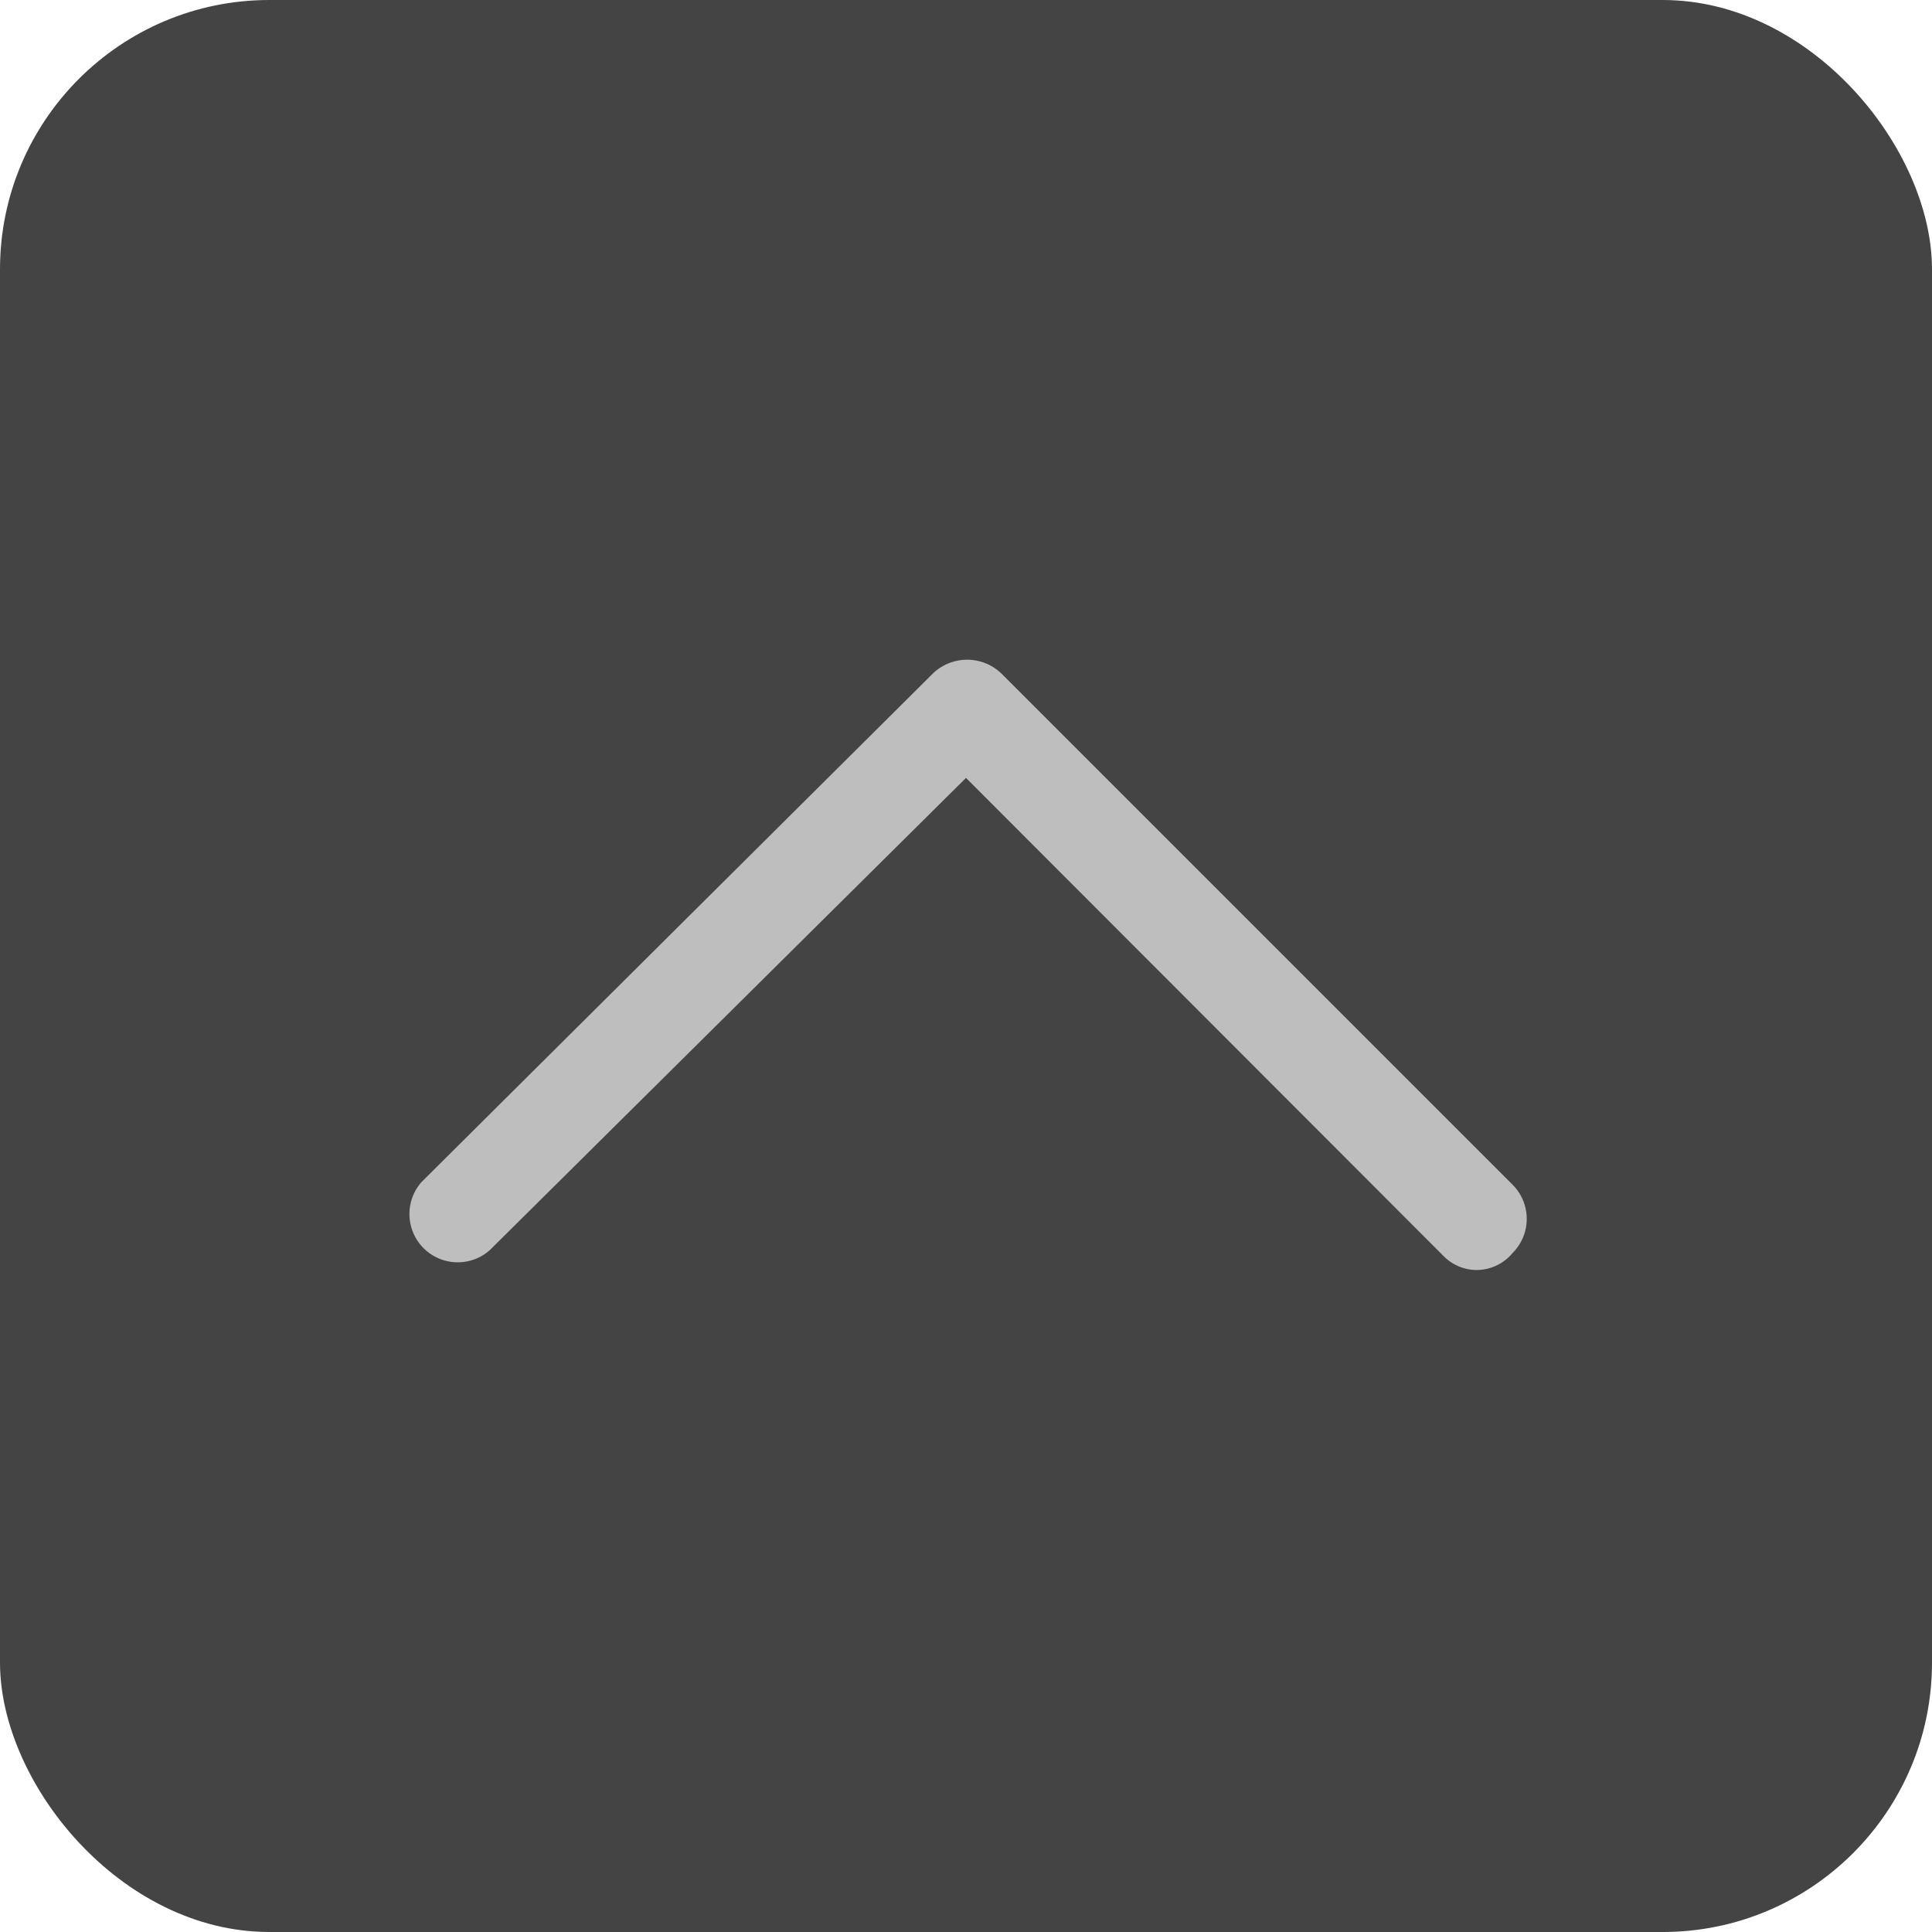 <svg xmlns="http://www.w3.org/2000/svg" width="34" height="34" viewBox="0 0 34 34">
  <g id="레이어_2" data-name="레이어 2">
    <g id="레이어_1-2" data-name="레이어 1">
      <g>
        <rect width="34" height="34" rx="4.74" fill="#444"/>
        <path d="M26,22.35a.82.82,0,0,1-.6-.25L17,13.69,8.62,22a.85.85,0,0,1-1.2-1.2l9-8.95a.87.87,0,0,1,1.2,0l9,9a.85.85,0,0,1,0,1.2A.83.83,0,0,1,26,22.35Z" fill="#bebebe"/>
      </g>
    </g>
  </g>
</svg>
